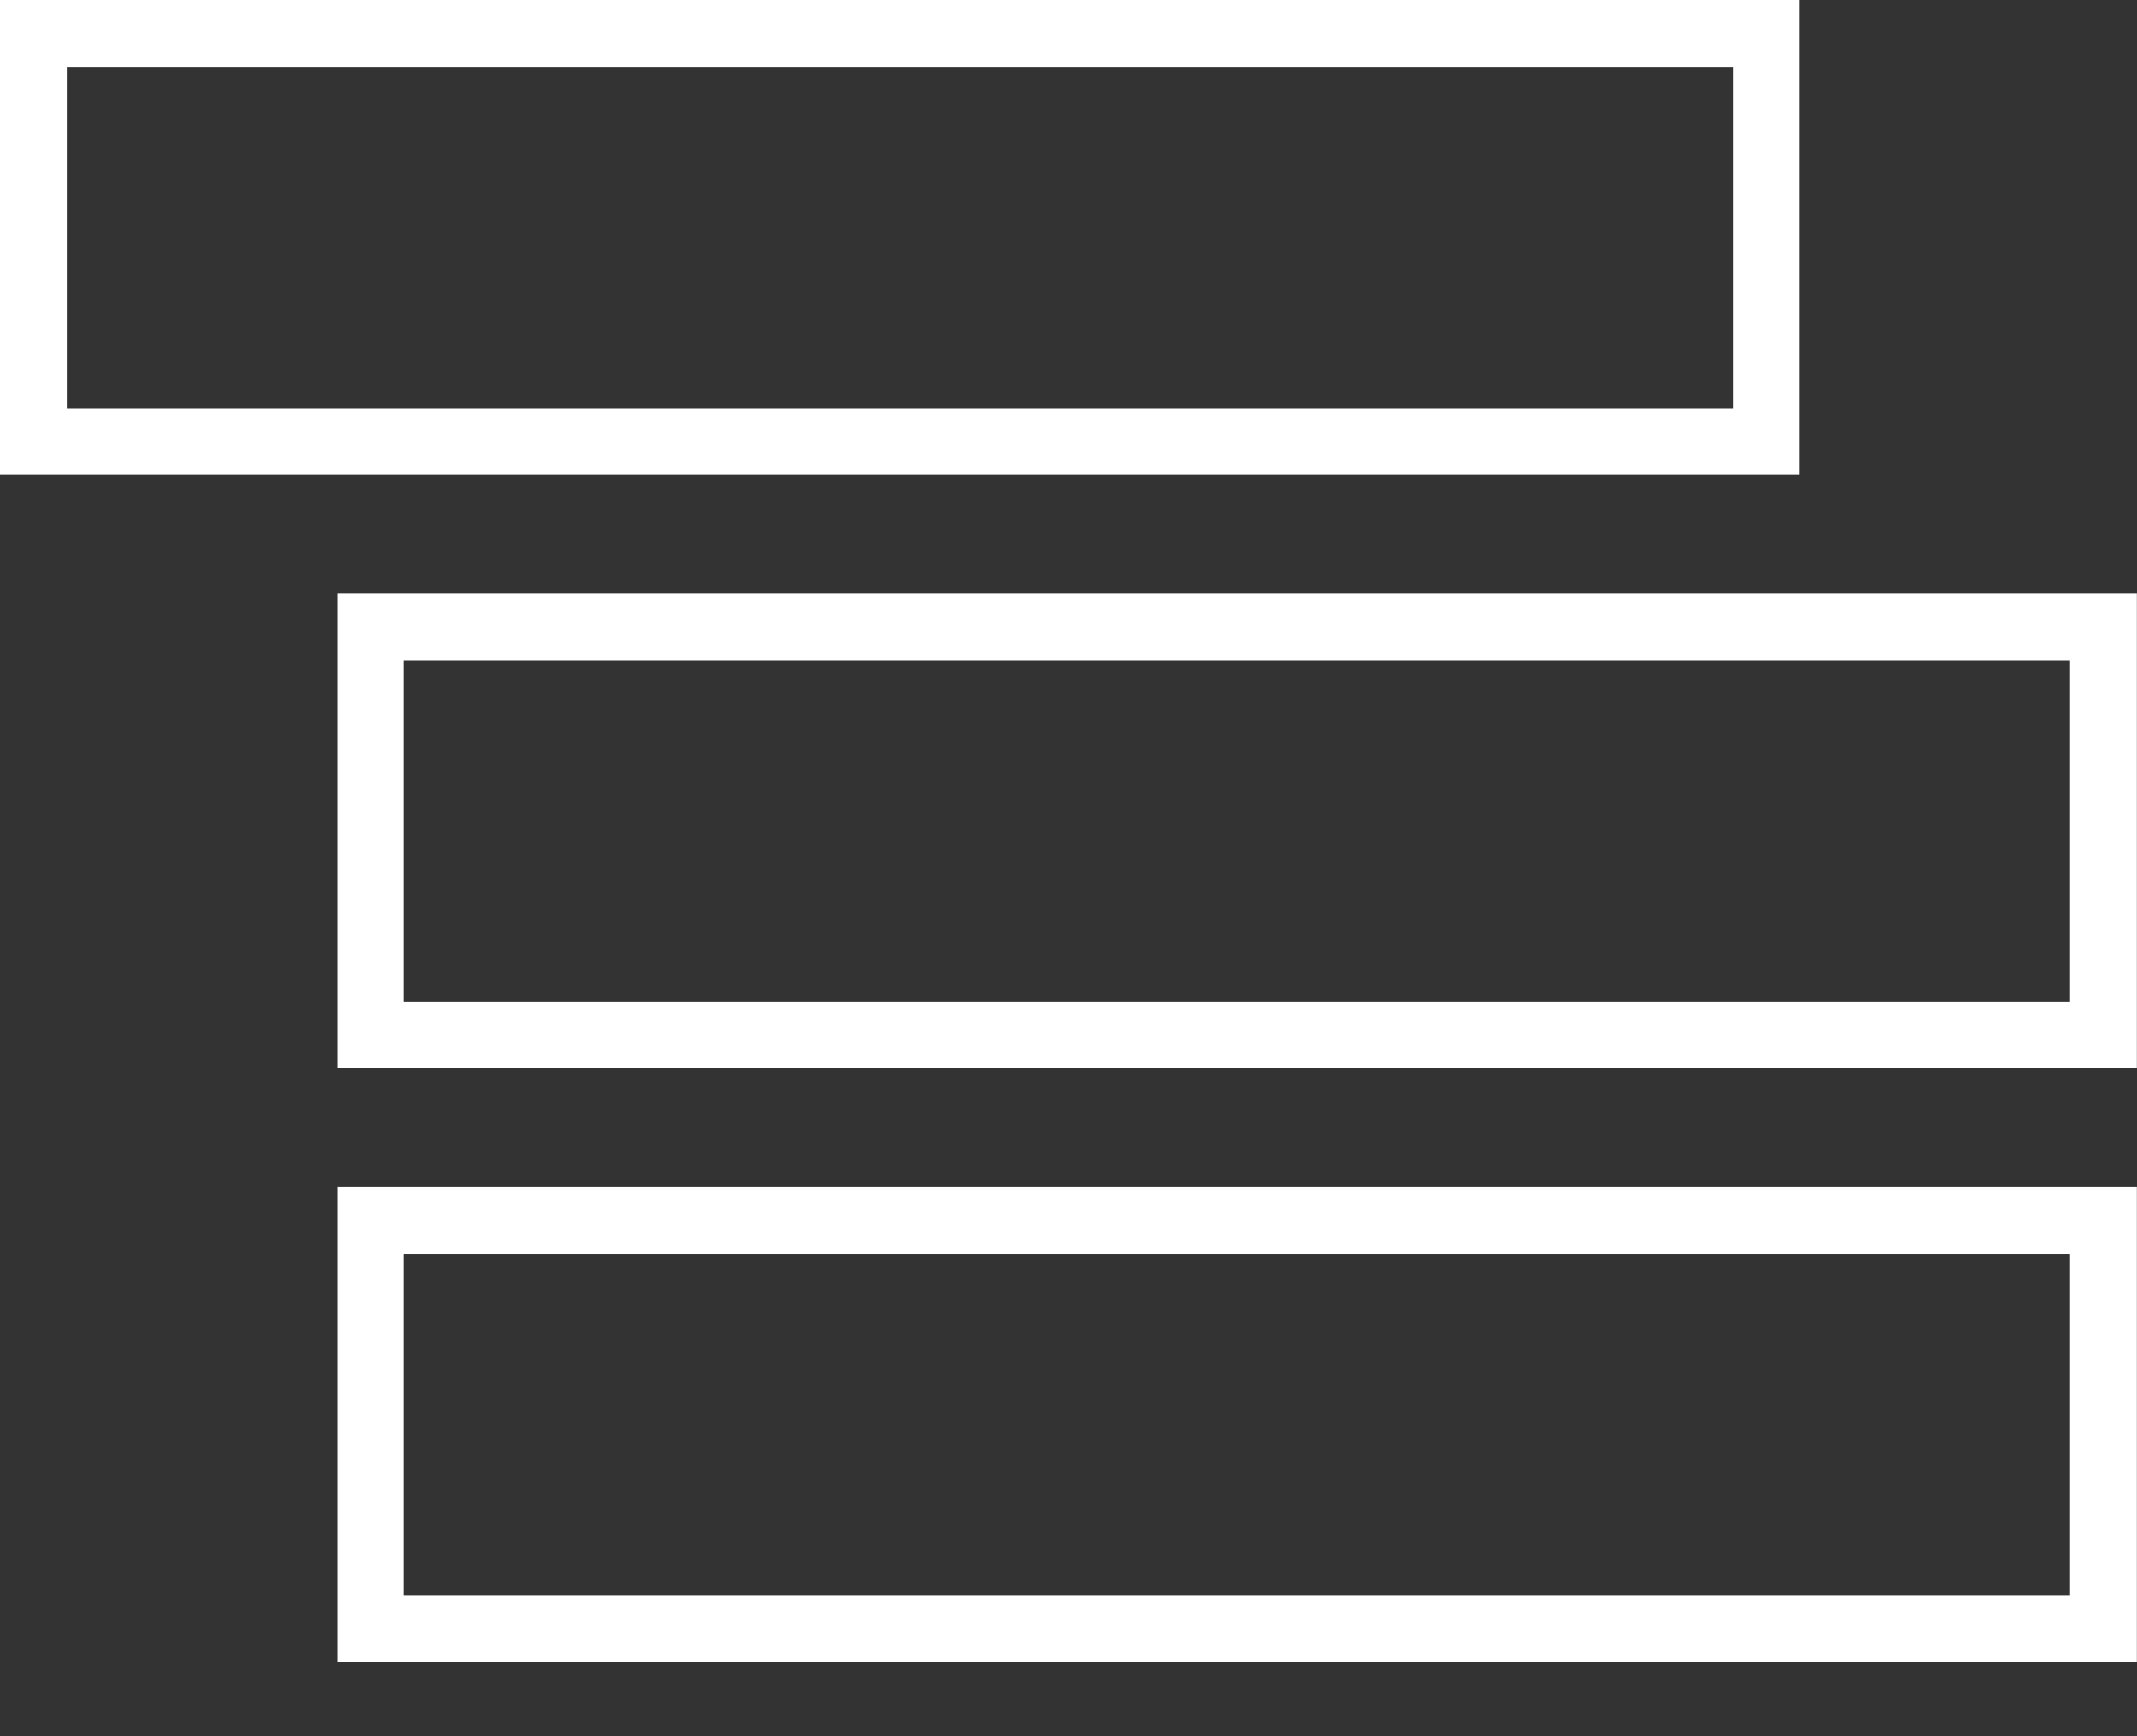 <svg width="16" height="13" viewBox="0 0 16 13" fill="none" xmlns="http://www.w3.org/2000/svg">
    <rect x="0" y="0" width="16" height="13" fill="#333333" stroke="none"/>
    <rect x="0.25" y="0.25" width="12.974" height="3.056" stroke="#fff" stroke-width="0.5"/>
    <rect x="2.775" y="4.694" width="12.974" height="3.056" stroke="#fff" stroke-width="0.5"/>
    <rect x="2.775" y="9.139" width="12.974" height="3.056" stroke="#fff" stroke-width="0.5"/>
</svg>
